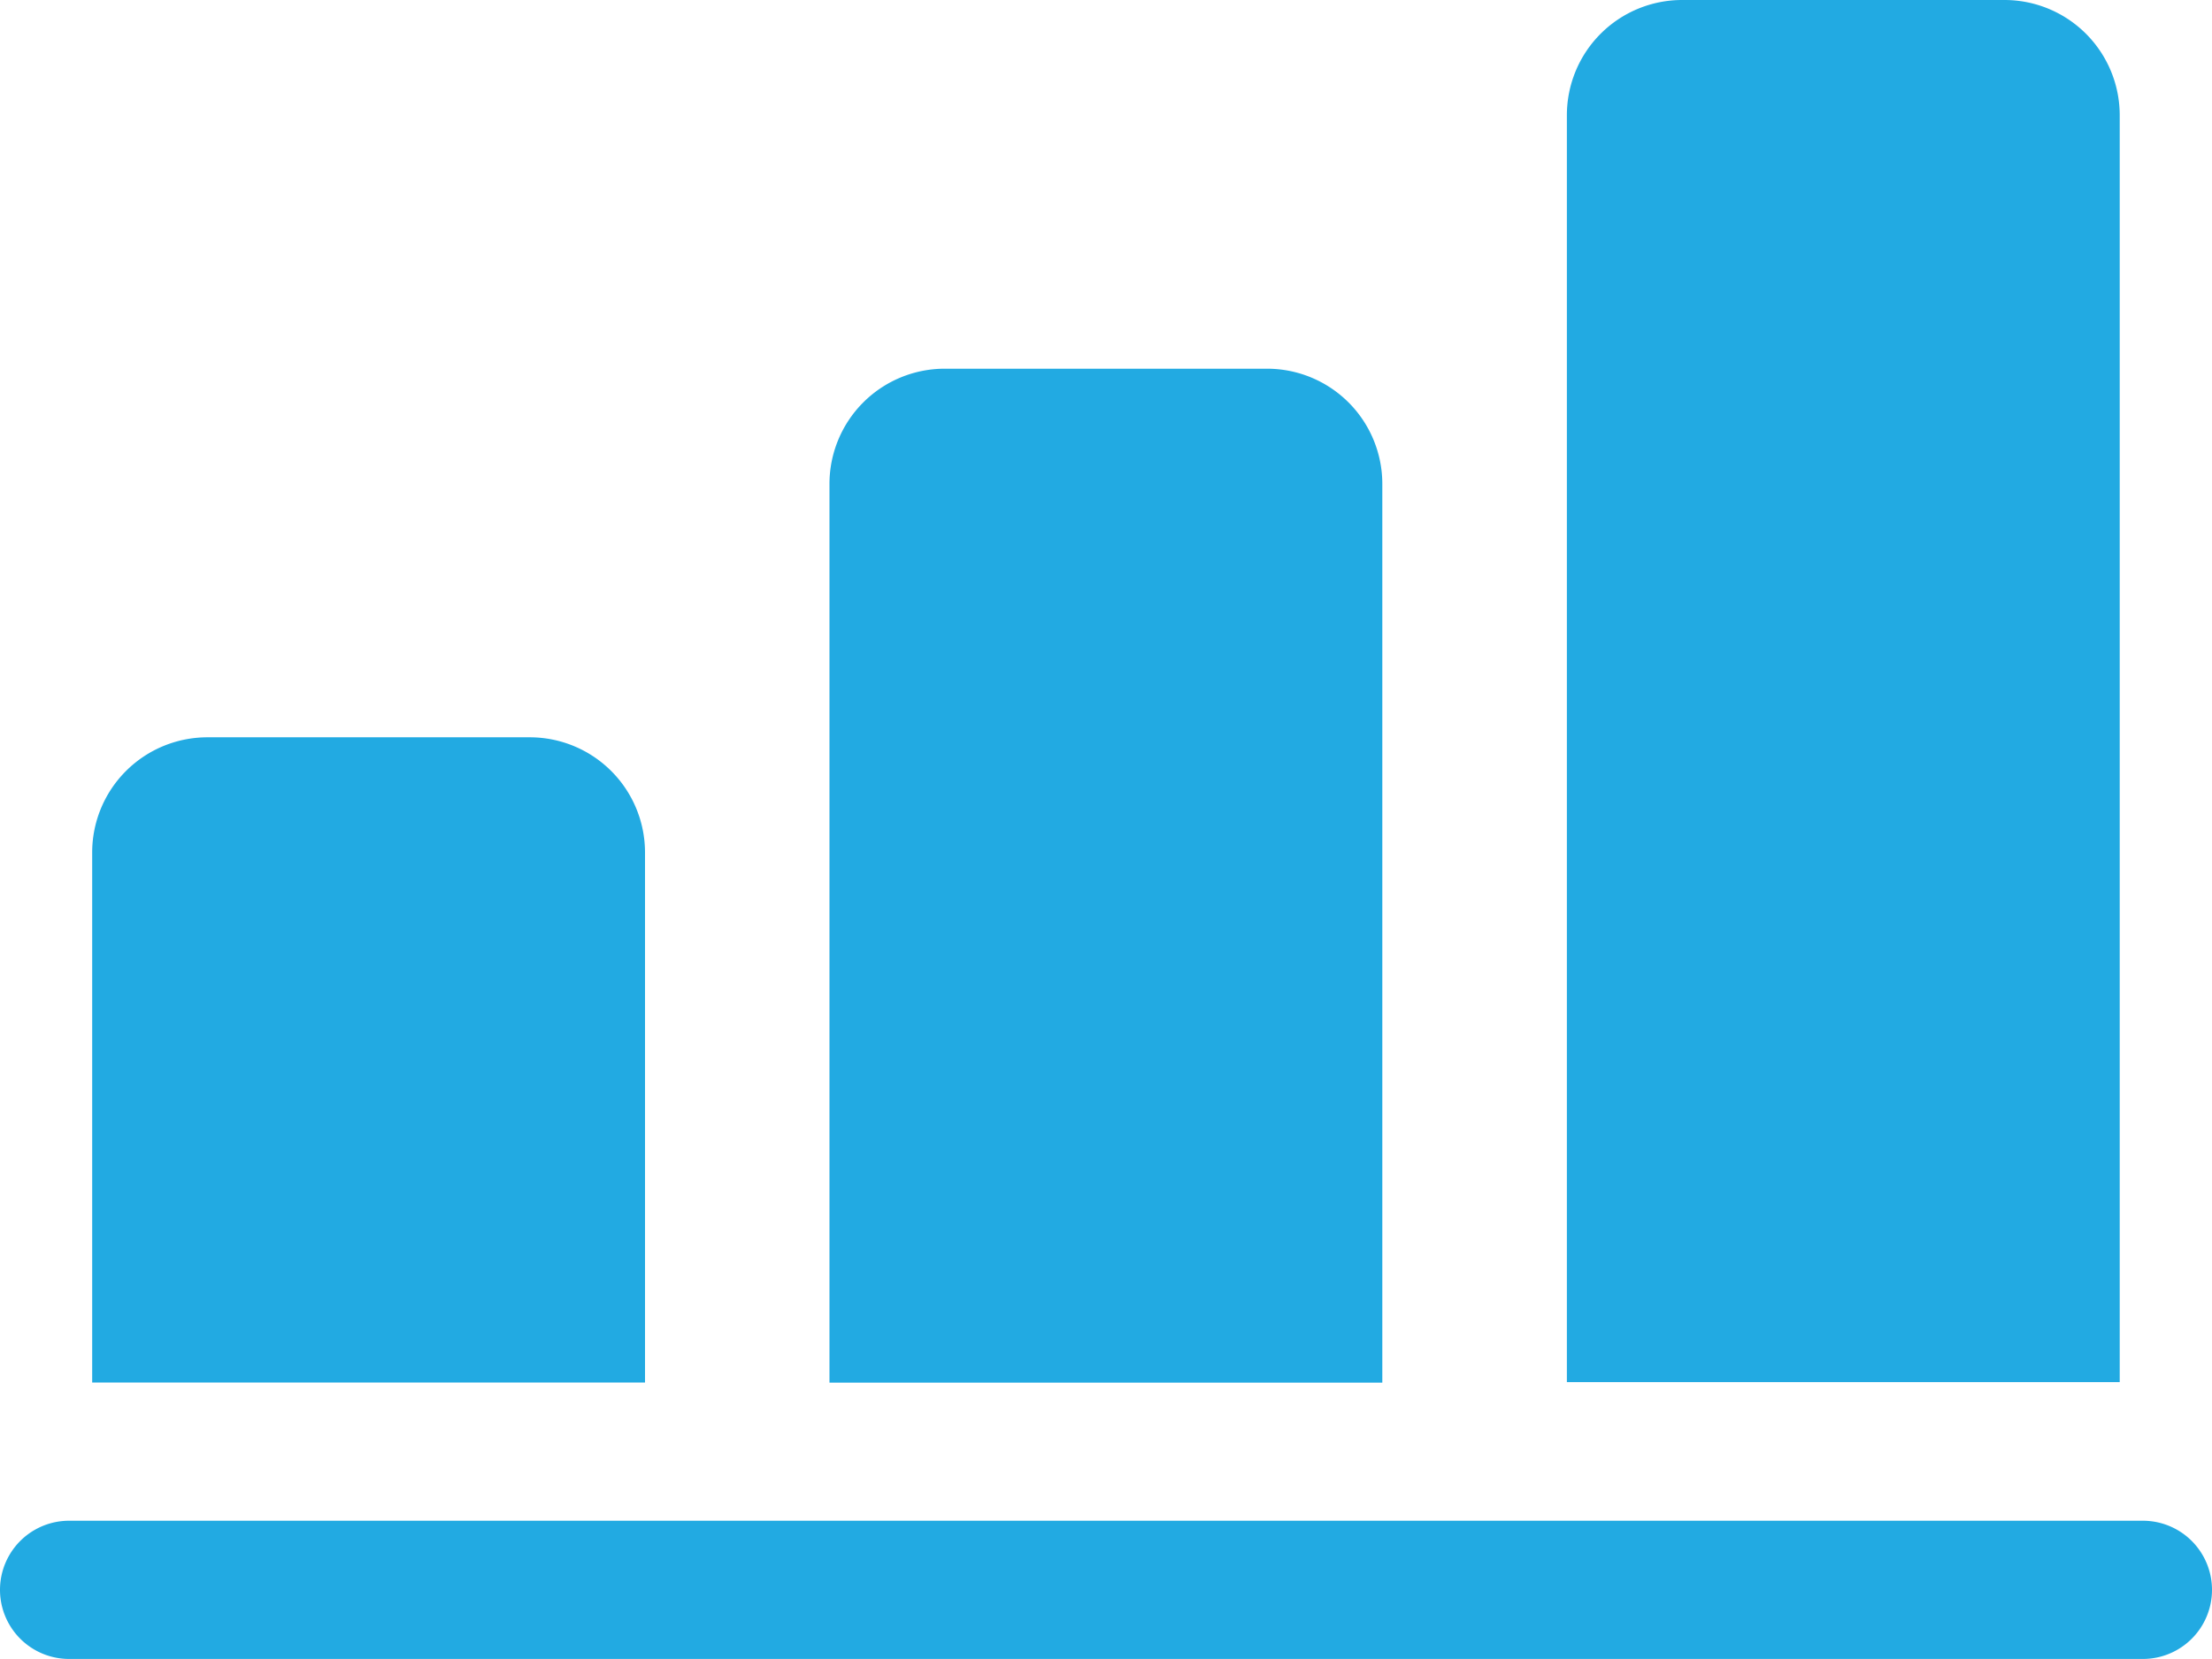 <svg id="bar-chart" xmlns="http://www.w3.org/2000/svg" width="20.806" height="15.605" viewBox="0 0 20.806 15.605">
  <path id="Path_269" data-name="Path 269" d="M6.2,12.084v4.985H1V12.084A1.084,1.084,0,0,1,2.084,11H5.118A1.084,1.084,0,0,1,6.2,12.084Z" transform="translate(-0.133 -4.065)" fill="#22aae2"/>
  <path id="Path_270" data-name="Path 270" d="M14.2,8.084v8.453H9V8.084A1.084,1.084,0,0,1,10.084,7h3.034A1.084,1.084,0,0,1,14.2,8.084Z" transform="translate(-1.198 -3.532)" fill="#22aae2"/>
  <path id="Path_271" data-name="Path 271" d="M22.2,4.084V16H17V4.084A1.084,1.084,0,0,1,18.084,3h3.034A1.084,1.084,0,0,1,22.2,4.084Z" transform="translate(-2.262 -3)" fill="#22aae2"/>
  <path id="Path_272" data-name="Path 272" d="M20.156,20.8H.65a.65.65,0,1,1,0-1.3H20.156a.65.65,0,1,1,0,1.3Z" transform="translate(0 -5.196)" fill="#22aae2"/>
</svg>
